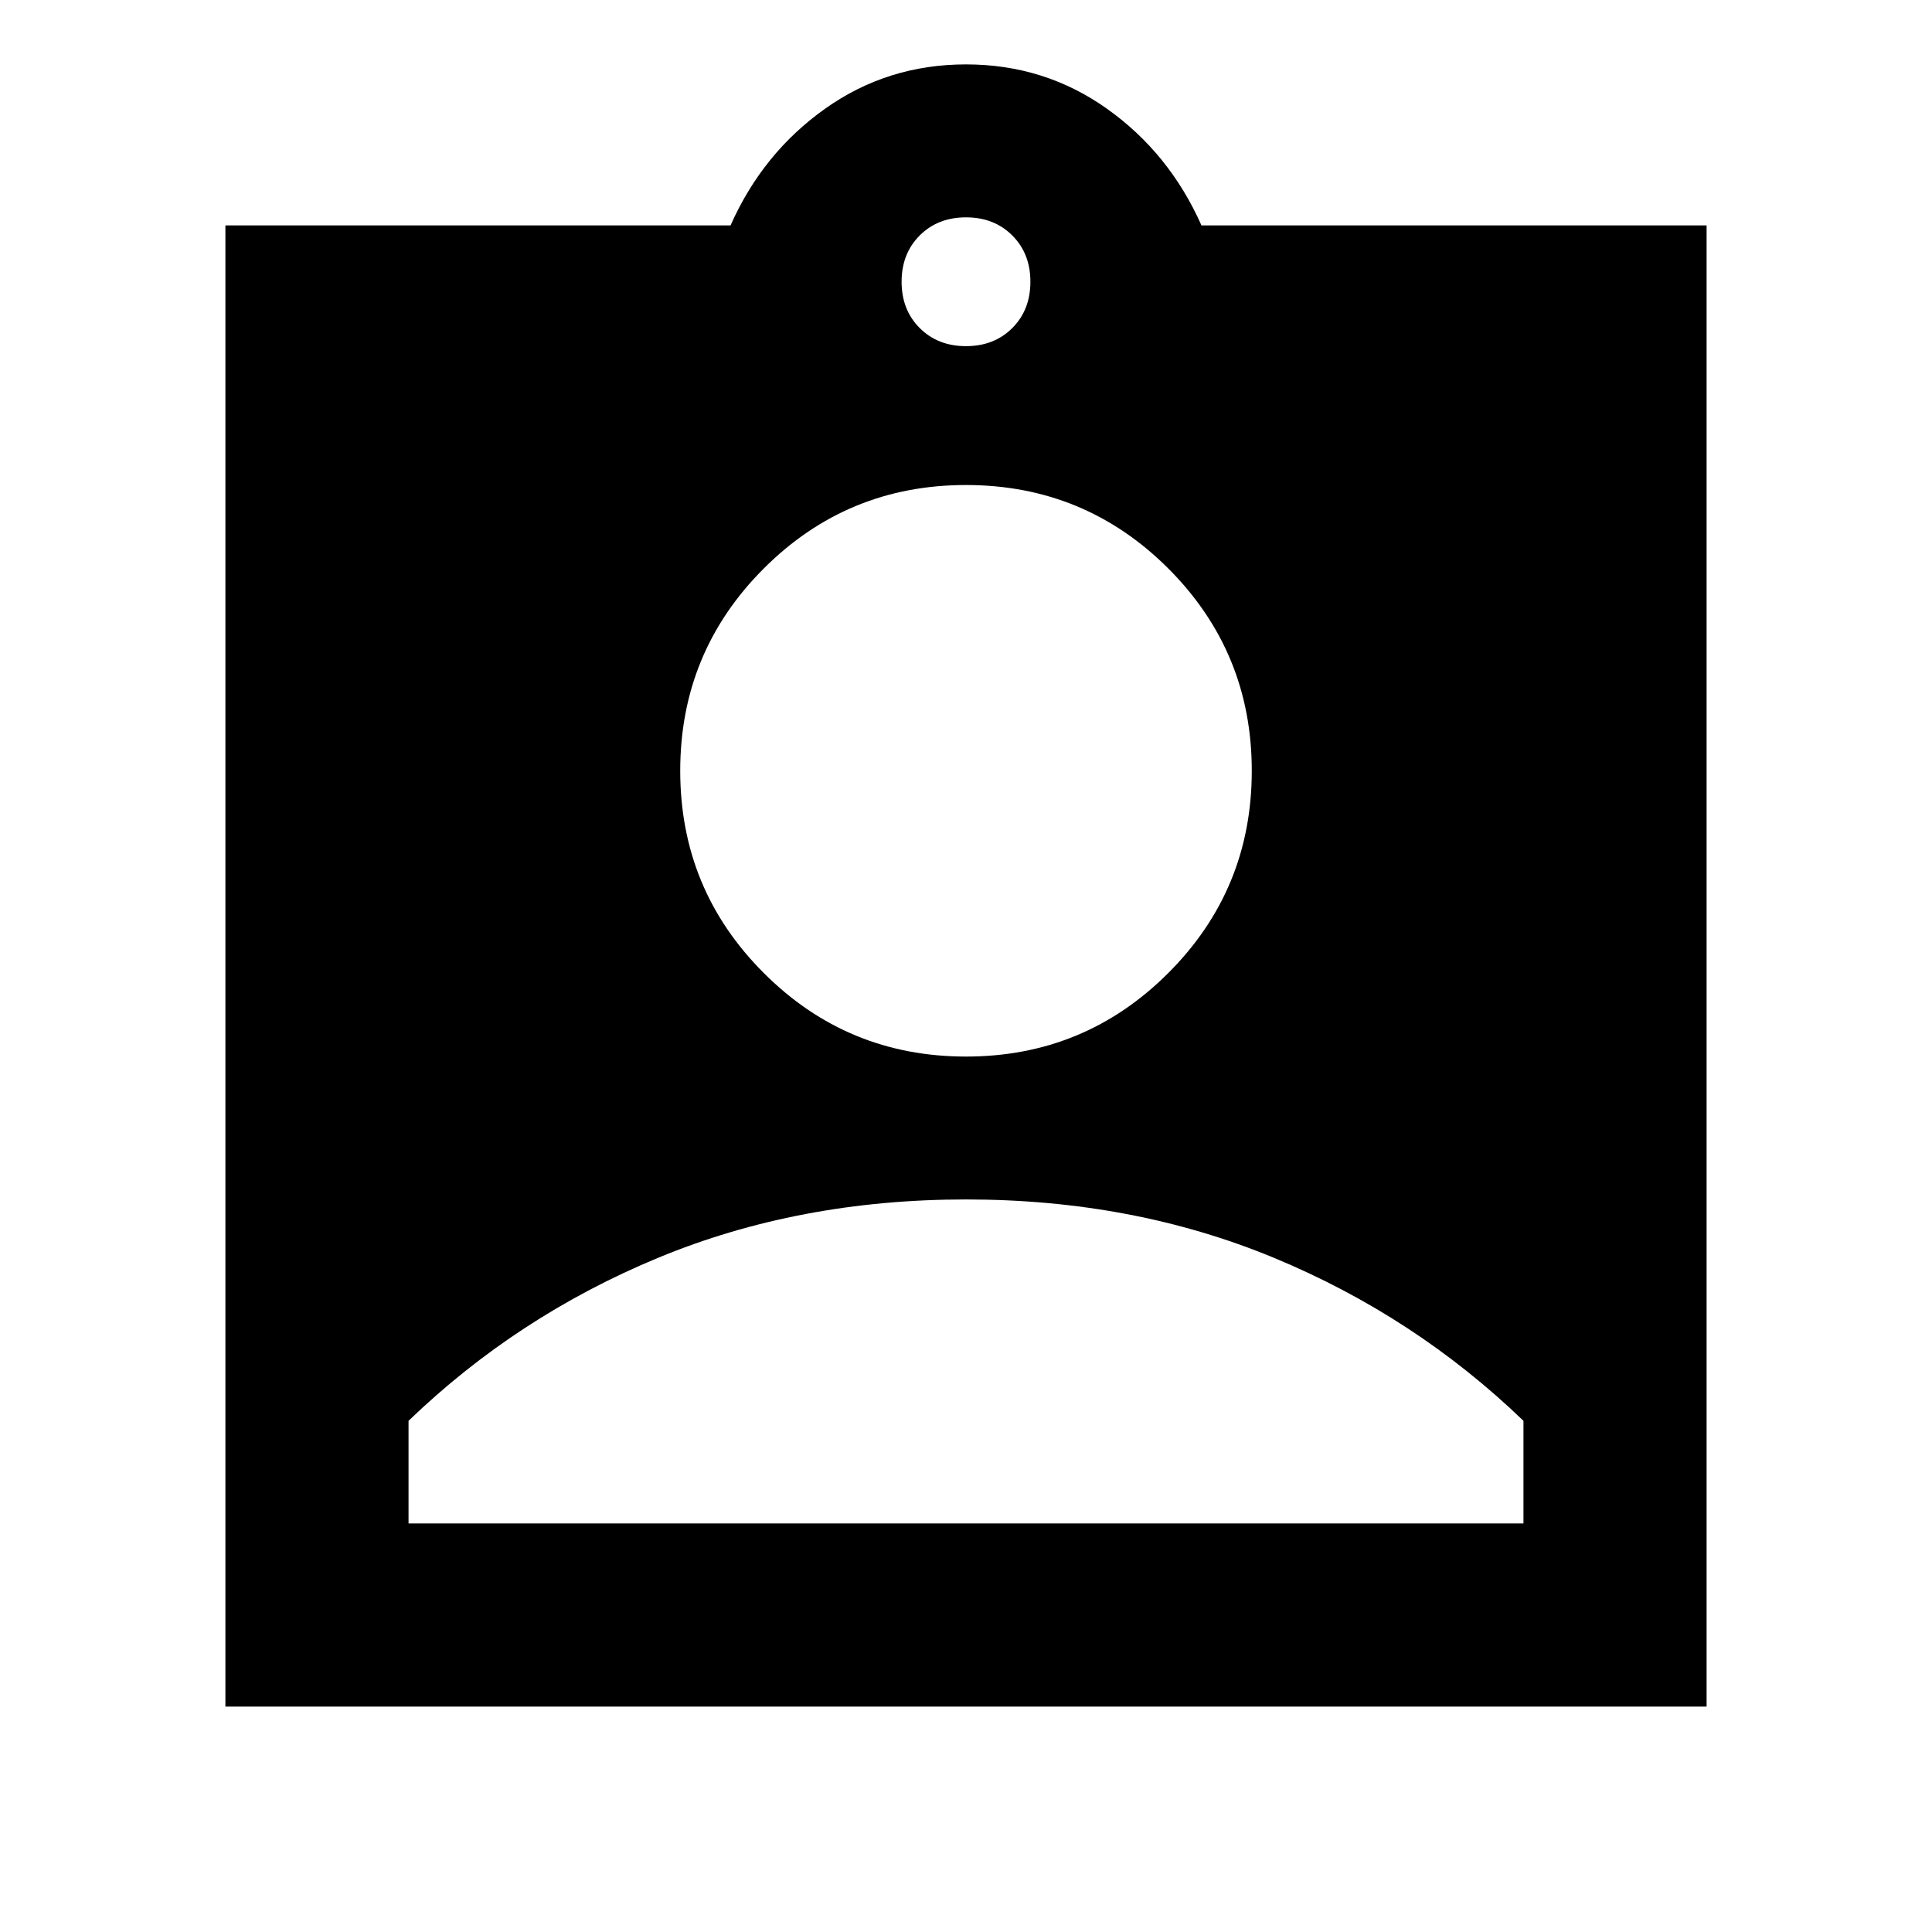 <svg xmlns="http://www.w3.org/2000/svg" height="24" width="24"><path d="M2.8 21.2V2.8H9.075Q9.475 1.9 10.25 1.35Q11.025 0.8 12 0.8Q12.975 0.8 13.75 1.35Q14.525 1.9 14.925 2.8H21.2V21.2ZM12 4.3Q12.35 4.3 12.575 4.075Q12.8 3.85 12.8 3.5Q12.8 3.15 12.575 2.925Q12.35 2.7 12 2.7Q11.65 2.7 11.425 2.925Q11.2 3.15 11.2 3.5Q11.2 3.85 11.425 4.075Q11.65 4.3 12 4.3ZM12 13.125Q13.475 13.125 14.513 12.087Q15.55 11.05 15.55 9.575Q15.55 8.1 14.513 7.062Q13.475 6.025 12 6.025Q10.525 6.025 9.488 7.062Q8.45 8.1 8.45 9.575Q8.45 11.05 9.488 12.087Q10.525 13.125 12 13.125ZM5.075 18.925H18.925V17.65Q17.575 16.35 15.825 15.625Q14.075 14.9 12 14.9Q9.925 14.9 8.175 15.625Q6.425 16.35 5.075 17.65Z"/></svg>